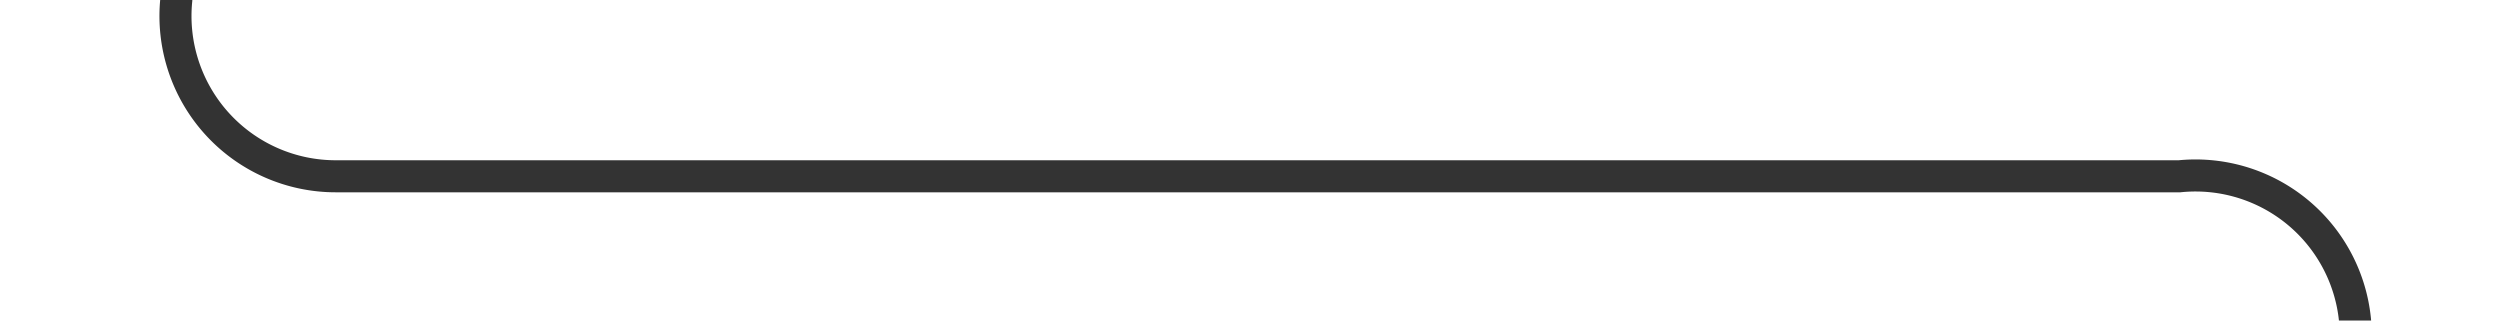﻿<?xml version="1.0" encoding="utf-8"?>
<svg version="1.1" xmlns:xlink="http://www.w3.org/1999/xlink" width="78px" height="10px" preserveAspectRatio="xMinYMid meet" viewBox="521 286  78 8" xmlns="http://www.w3.org/2000/svg">
  <path d="M 526.5 256  L 526.5 285  A 5 5 0 0 0 531.5 290.5 L 589 290.5  A 5 5 0 0 1 594.5 295.5 L 594.5 301  " stroke-width="1" stroke="#333333" fill="none" />
  <path d="M 588.2 300  L 594.5 306  L 600.8 300  L 588.2 300  Z " fill-rule="nonzero" fill="#333333" stroke="none" />
</svg>